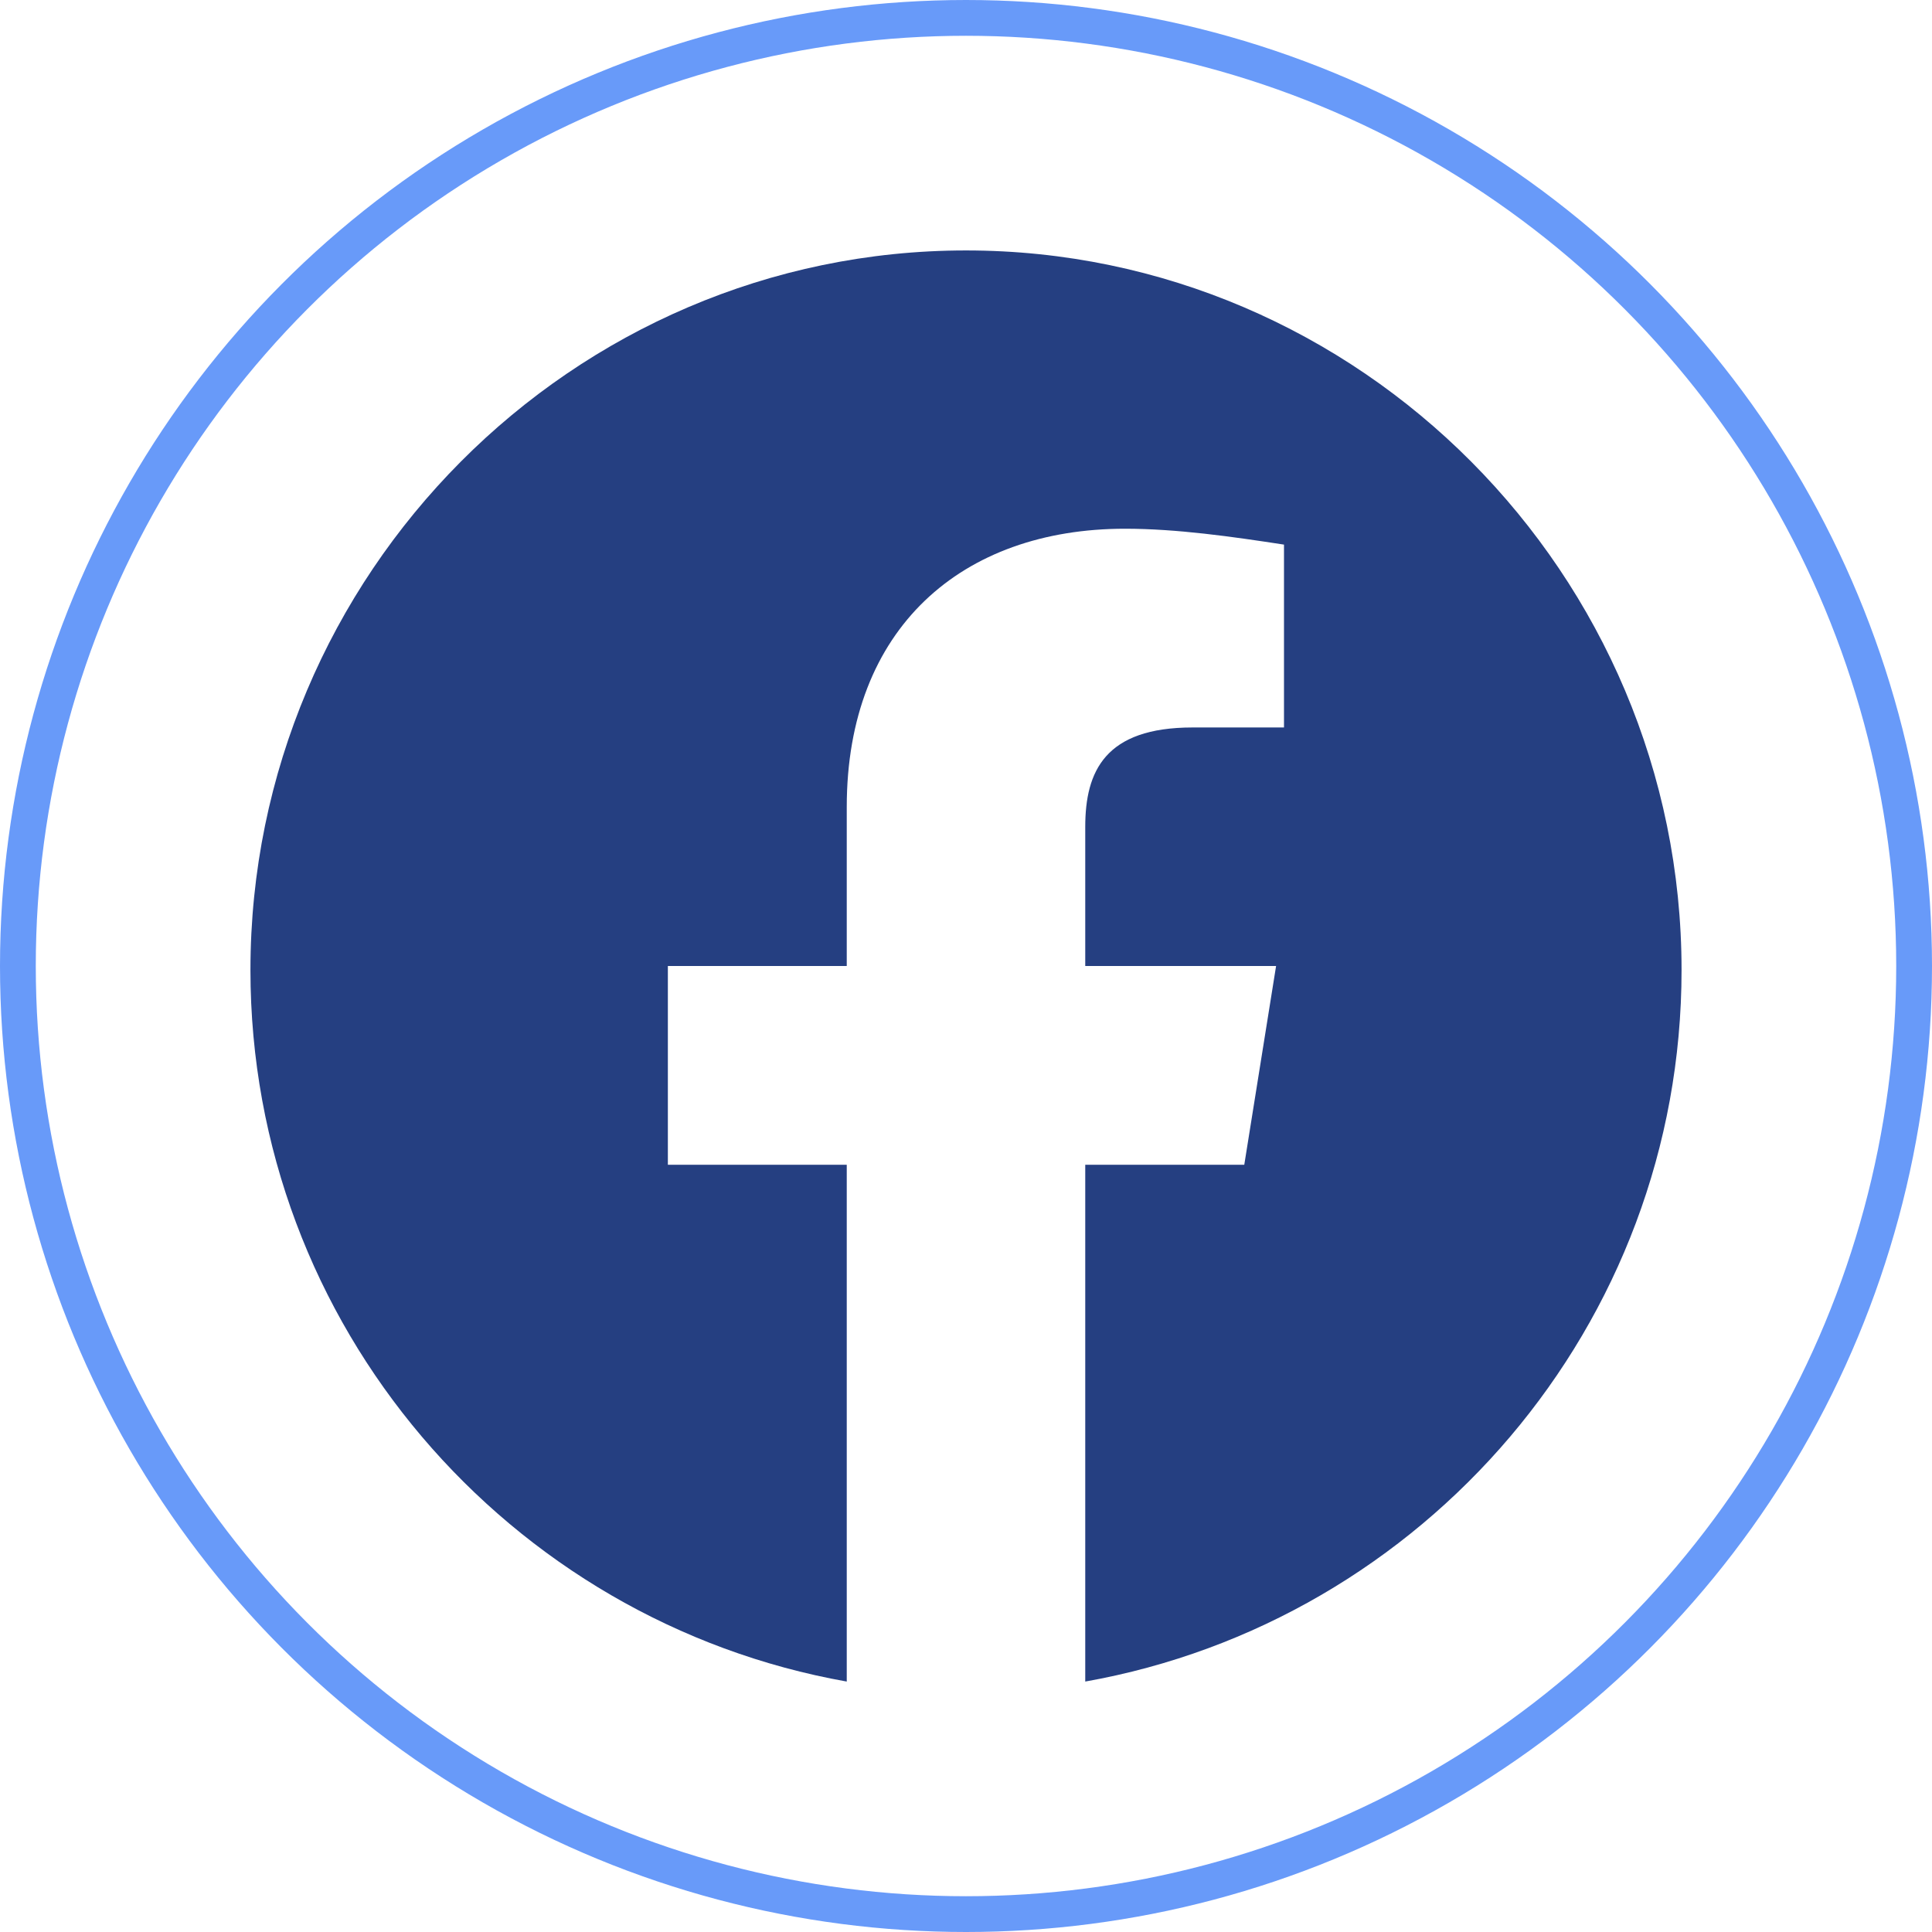 <svg width="54" height="54" viewBox="0 0 54 54" fill="none" xmlns="http://www.w3.org/2000/svg">
<path fill-rule="evenodd" clip-rule="evenodd" d="M7 27.112C7 37.055 14.222 45.323 23.667 47V32.555H18.667V27H23.667V22.555C23.667 17.555 26.888 14.778 31.445 14.778C32.888 14.778 34.445 15 35.888 15.222V20.333H33.333C30.888 20.333 30.333 21.555 30.333 23.112V27H35.667L34.778 32.555H30.333V47C39.778 45.323 47 37.057 47 27.112C47 16.05 38 7 27 7C16 7 7 16.05 7 27.112Z" fill="#253F81"/>
<circle cx="27" cy="27" r="26.5" stroke="#689AF9"/>
</svg>
